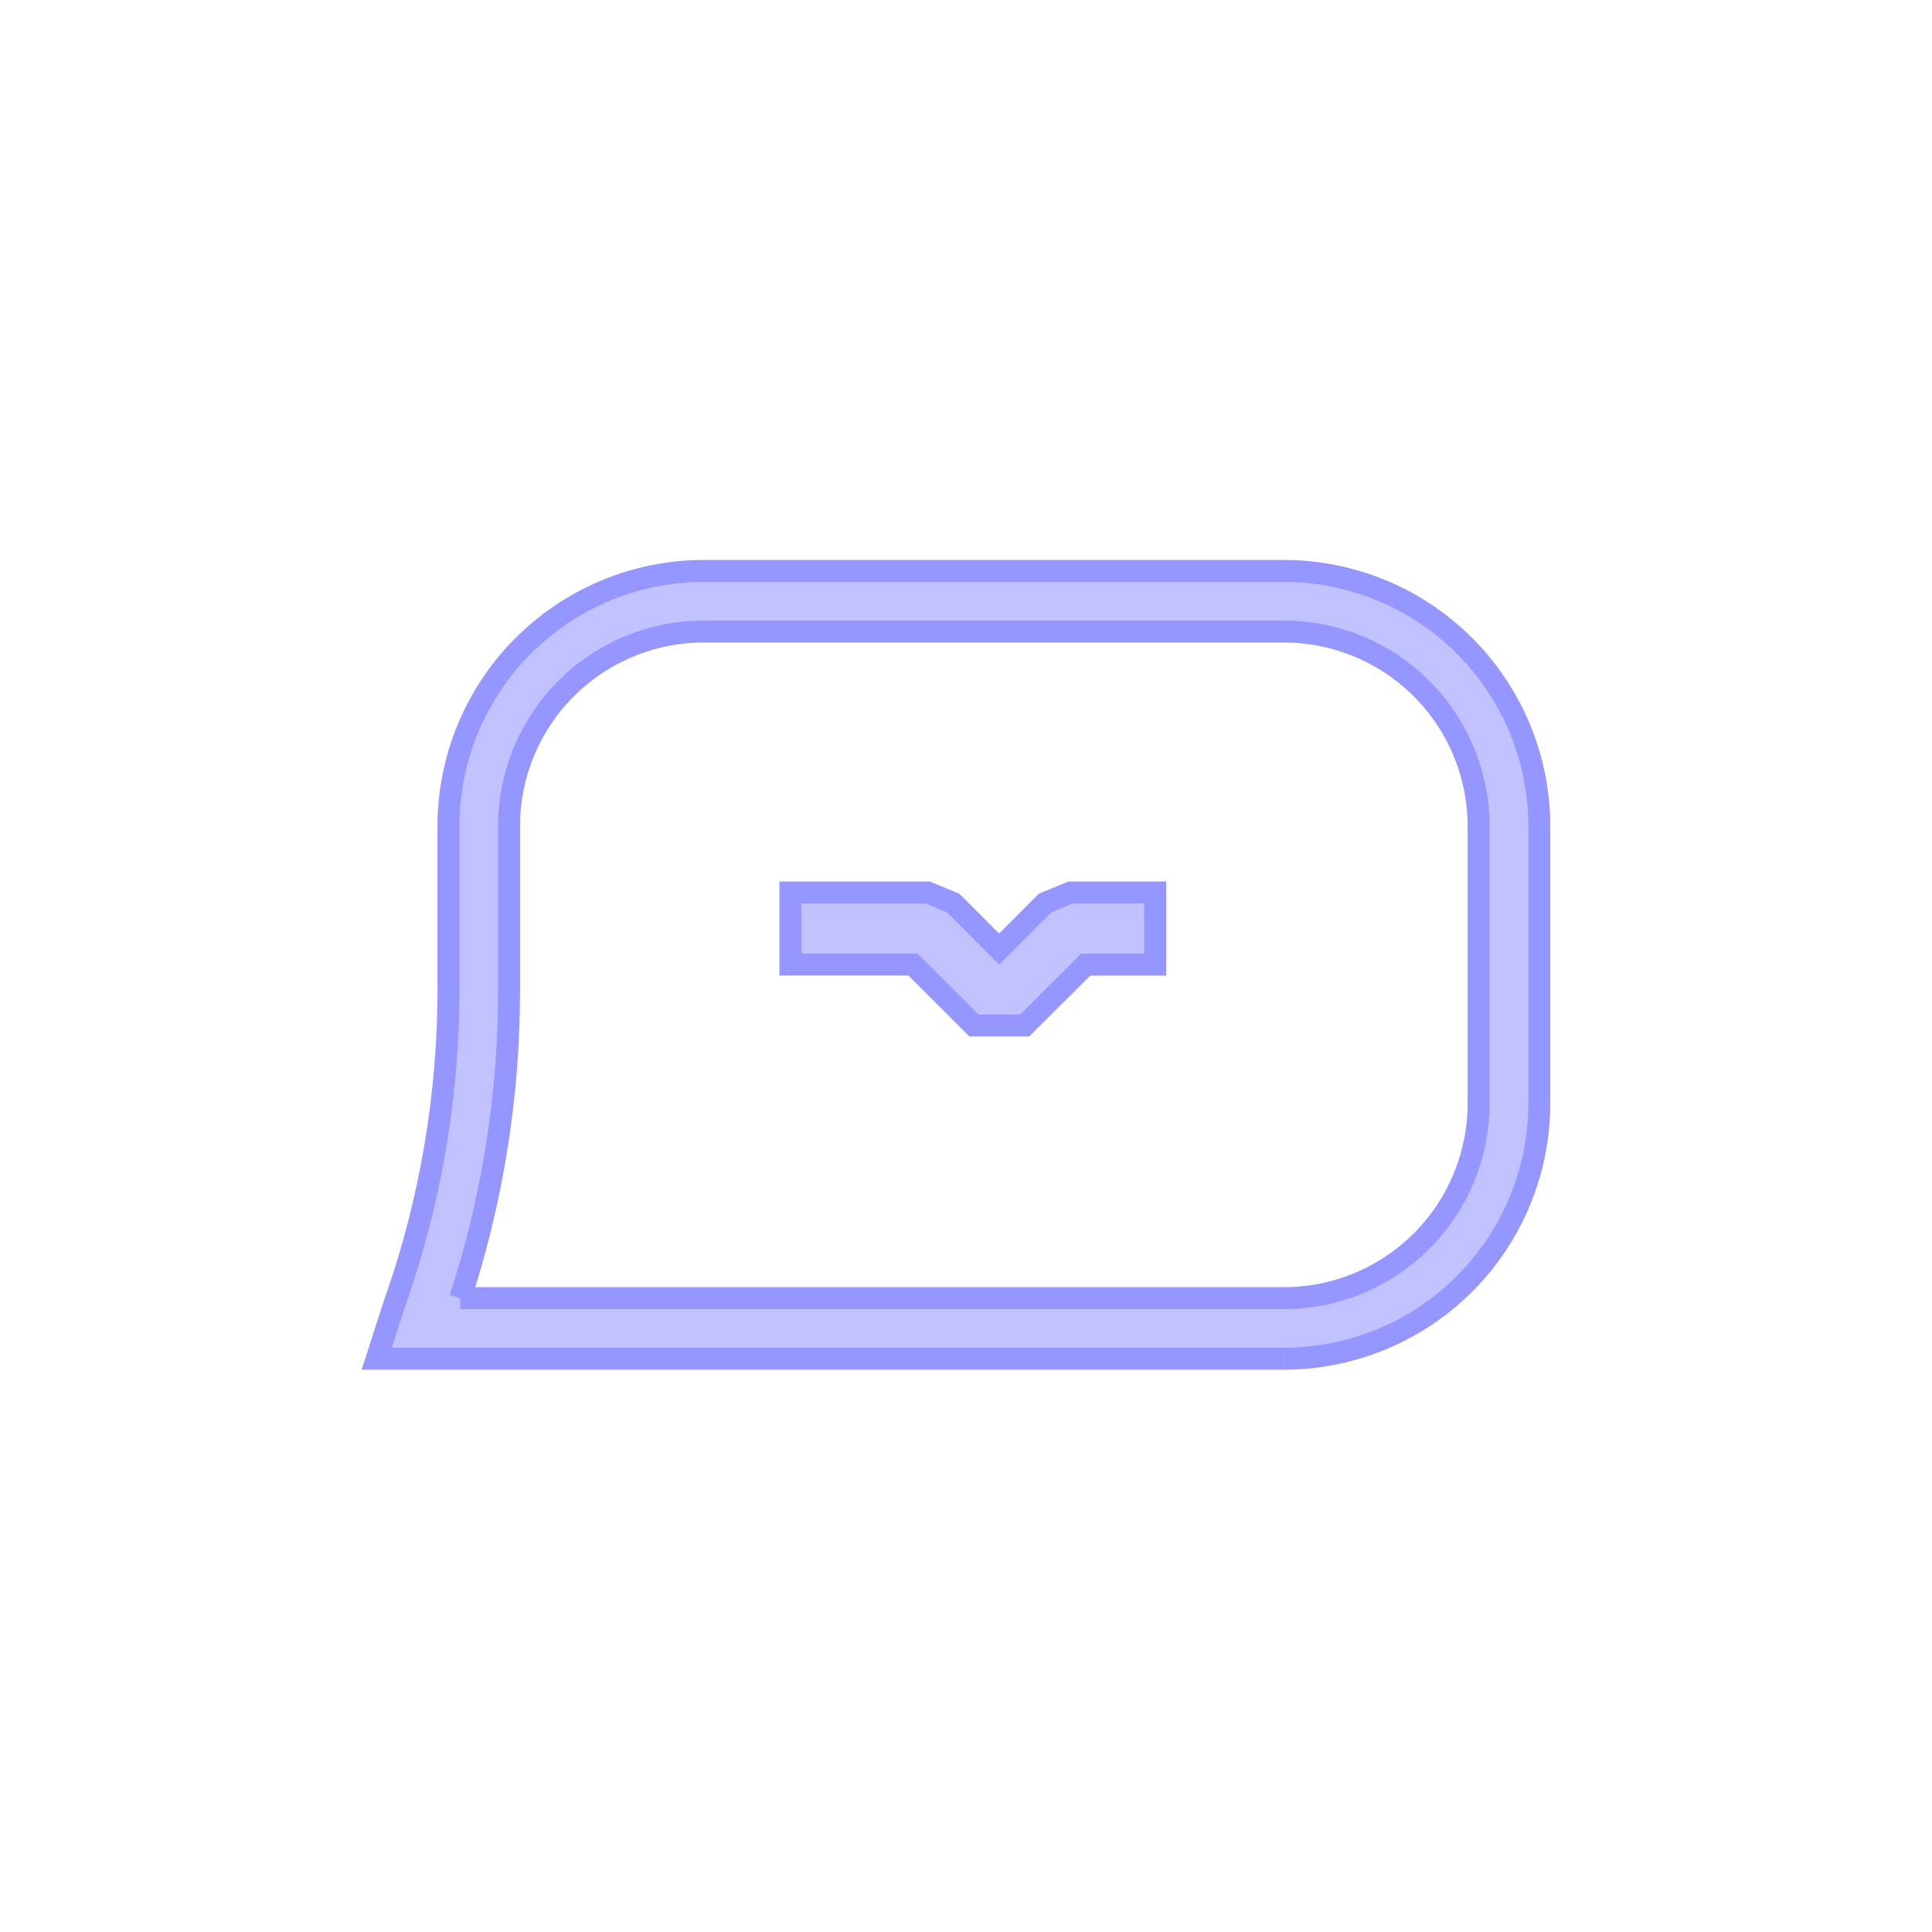<svg xmlns="http://www.w3.org/2000/svg" xmlns:xlink="http://www.w3.org/1999/xlink" width="44" height="44" viewBox="0 0 44 44">
  <defs>
    <clipPath id="clip-path">
      <rect id="사각형_555" data-name="사각형 555" width="44" height="44" transform="translate(0.133 -0.025)" fill="none"/>
    </clipPath>
    <clipPath id="clip-path-2">
      <rect id="사각형_554" data-name="사각형 554" width="37.677" height="37.677" fill="none"/>
    </clipPath>
  </defs>
  <g id="그룹_2199" data-name="그룹 2199" transform="translate(-0.133 0.025)">
    <g id="그룹_2198" data-name="그룹 2198" transform="translate(0 0)" clip-path="url(#clip-path)">
      <g id="그룹_2197" data-name="그룹 2197" transform="translate(3.11 3.11)" opacity="0.36">
        <g id="그룹_2196" data-name="그룹 2196">
          <g id="그룹_2195" data-name="그룹 2195" clip-path="url(#clip-path-2)">
            <rect id="사각형_553" data-name="사각형 553" width="34.089" height="34.089" transform="translate(1.794 1.794)" fill="none"/>
          </g>
        </g>
      </g>
      <path id="패스_3634" data-name="패스 3634" d="M25.285,24.941H4.622l.407-1.261a21.418,21.418,0,0,0,1.227-7.171v-3.7A5.818,5.818,0,0,1,12.068,7H25.285A5.819,5.819,0,0,1,31.1,12.811V19.13a5.819,5.819,0,0,1-5.813,5.811M6.524,23.562H25.285a4.436,4.436,0,0,0,4.432-4.432V12.811A4.436,4.436,0,0,0,25.285,8.38H12.068a4.436,4.436,0,0,0-4.432,4.432v3.7a22.575,22.575,0,0,1-1.112,7.053" transform="translate(4.09 5.978)" fill="#c1c1ff" stroke="#9596ff" stroke-width="0.5"/>
      <path id="패스_3635" data-name="패스 3635" d="M9.874,12.723V11.082H13l.581.24,1.046,1.048,1.046-1.048.581-.24h1.927v1.642H16.6L15.211,14.11H14.052l-1.387-1.387Z" transform="translate(8.26 9.219)" fill="#c1c1ff" stroke="#9596ff" stroke-width="0.5"/>
    </g>
  </g>
</svg>
